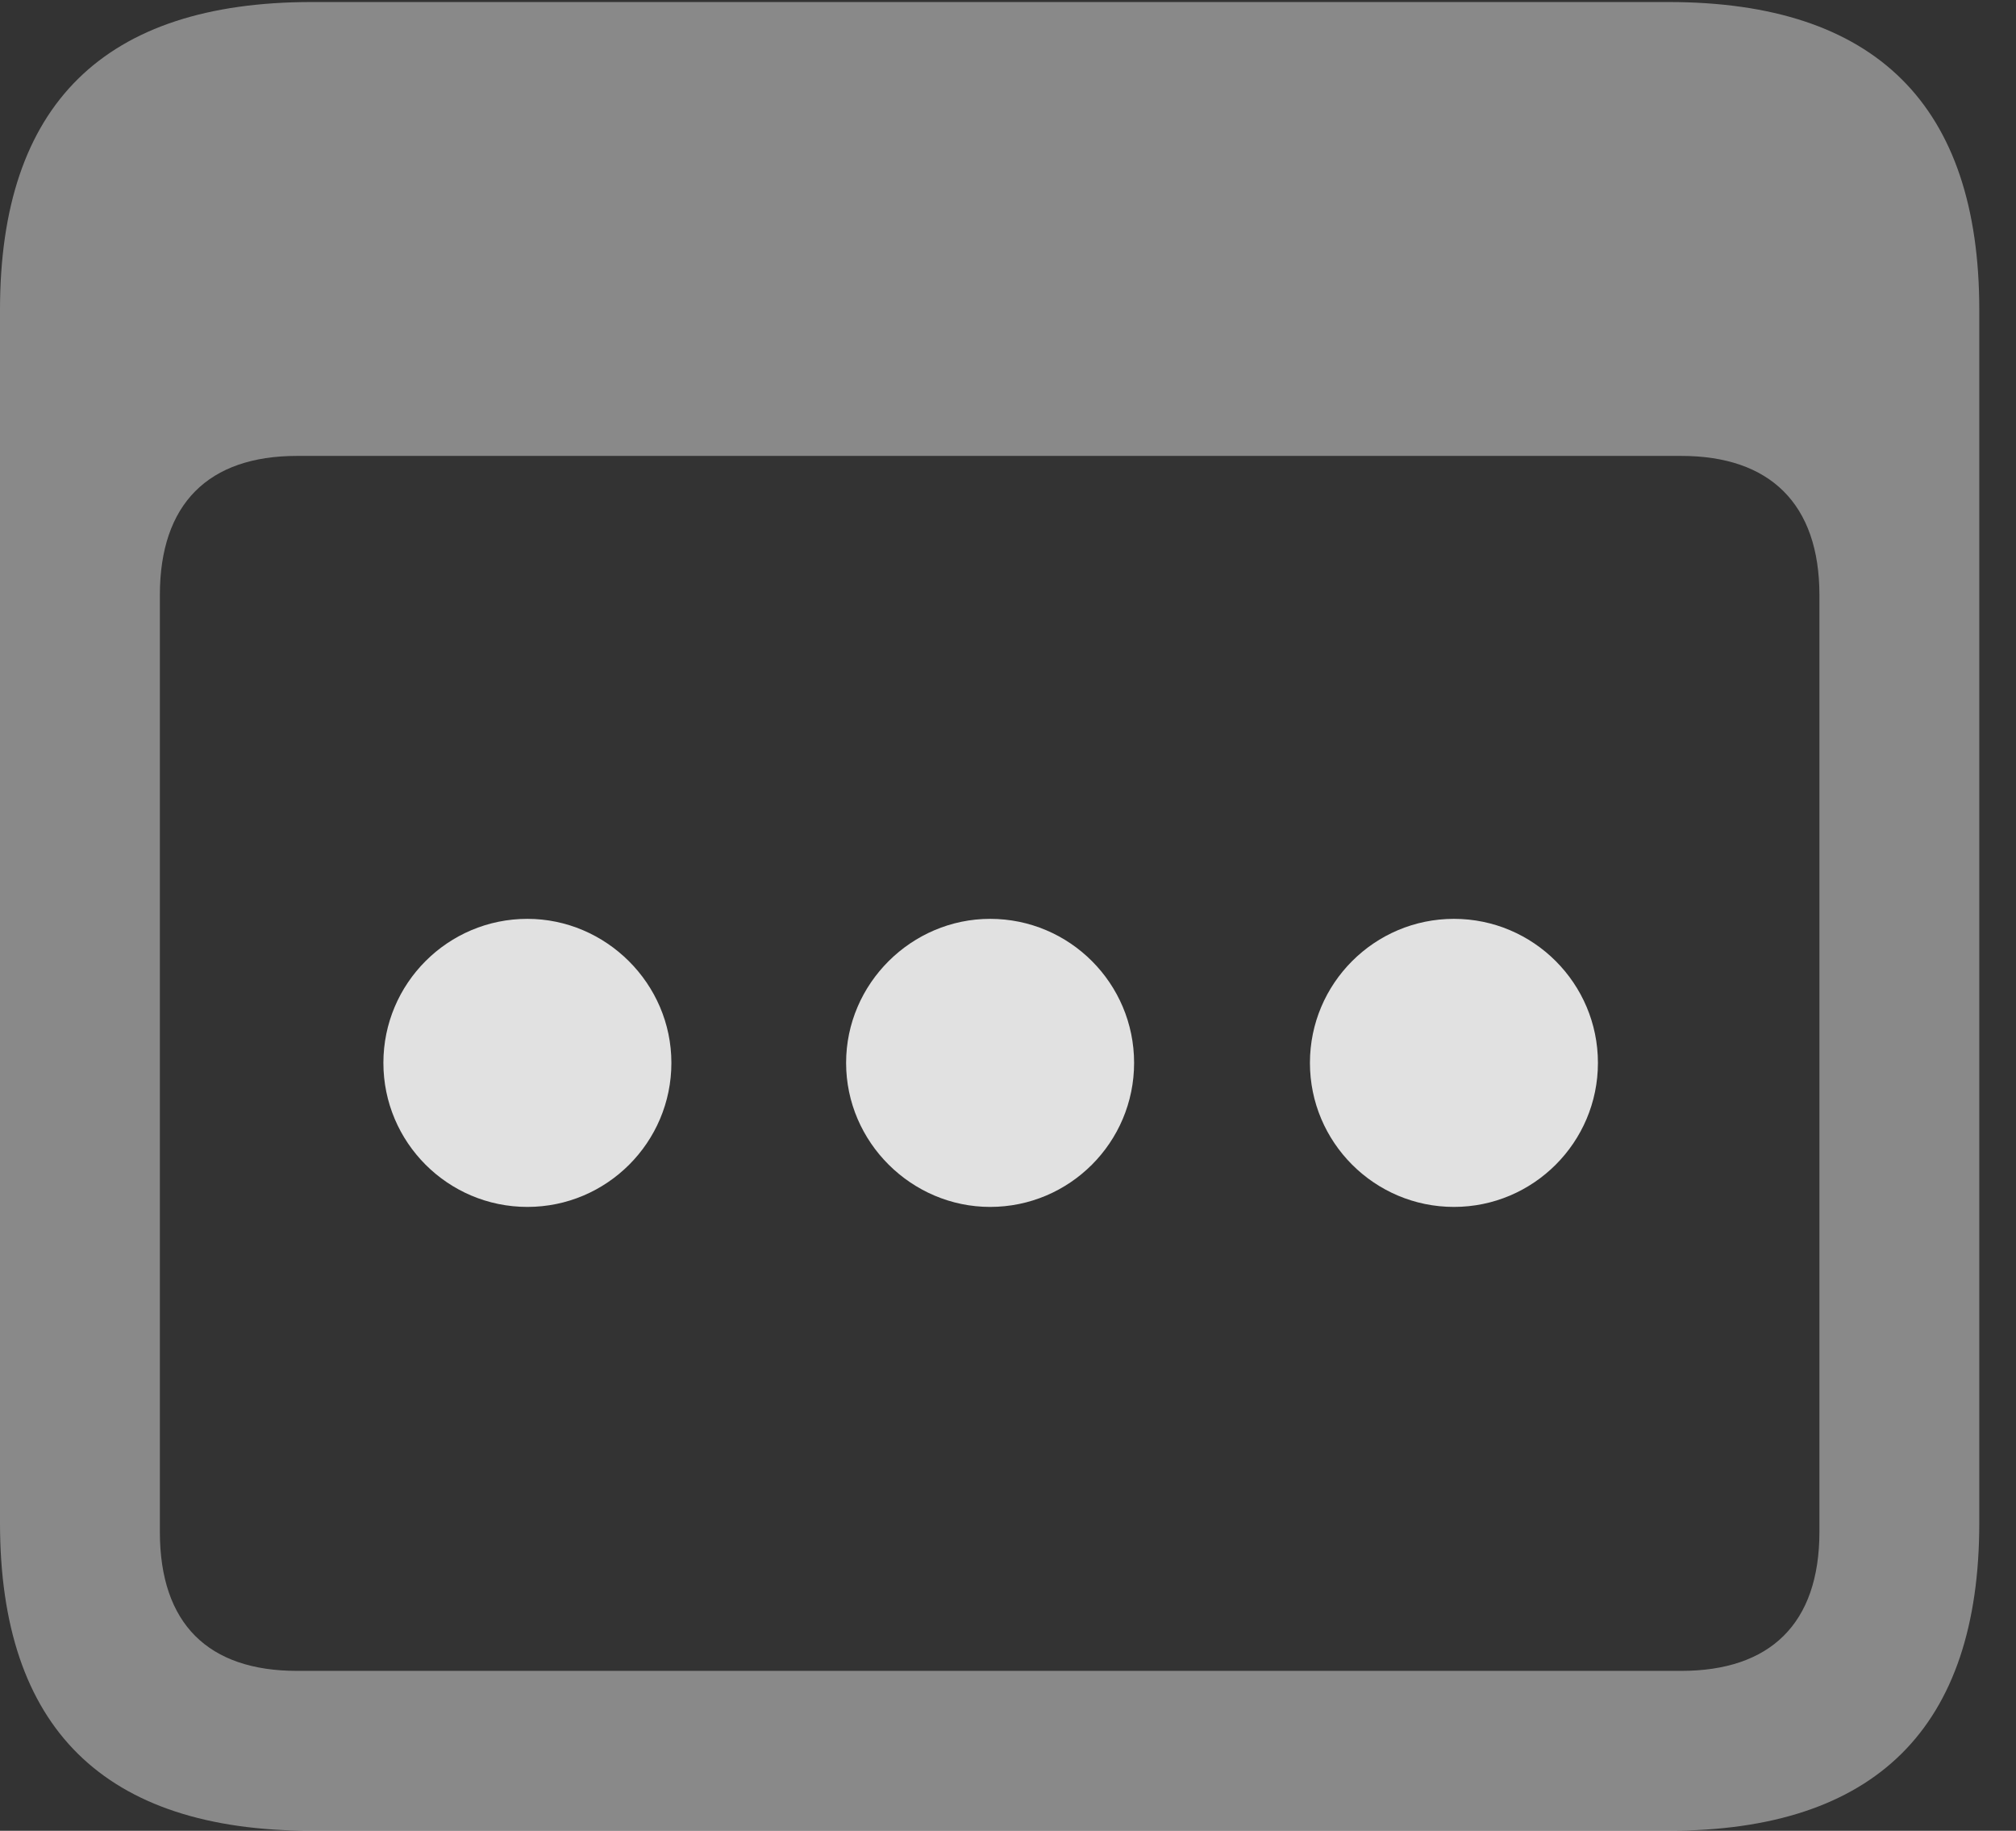<?xml version="1.0" encoding="UTF-8"?>
<!--Generator: Apple Native CoreSVG 341-->
<!DOCTYPE svg
PUBLIC "-//W3C//DTD SVG 1.1//EN"
       "http://www.w3.org/Graphics/SVG/1.1/DTD/svg11.dtd">
<svg version="1.1" xmlns="http://www.w3.org/2000/svg" xmlns:xlink="http://www.w3.org/1999/xlink" viewBox="0 0 19.824 17.998">
 <rect x="0" y="0" width="19.824" height="17.998" fill="#333333" stroke="none"/>
 <g>
  <rect height="17.998" opacity="0" width="19.824" x="0" y="0"/>
  <path d="M3.066 17.998L16.406 17.998C18.447 17.998 19.463 16.982 19.463 14.971L19.463 3.047C19.463 1.035 18.447 0.02 16.406 0.02L3.066 0.02C1.025 0.02 0 1.025 0 3.047L0 14.971C0 16.992 1.025 17.998 3.066 17.998ZM2.92 16.426C2.051 16.426 1.572 15.967 1.572 15.059L1.572 5.85C1.572 4.951 2.051 4.482 2.92 4.482L16.533 4.482C17.402 4.482 17.891 4.951 17.891 5.85L17.891 15.059C17.891 15.967 17.402 16.426 16.533 16.426Z" fill="white" fill-opacity="0.425"/>
  <path d="M14.297 11.865C15.078 11.865 15.713 11.23 15.713 10.449C15.713 9.668 15.078 9.033 14.297 9.033C13.516 9.033 12.881 9.668 12.881 10.449C12.881 11.23 13.516 11.865 14.297 11.865Z" fill="white" fill-opacity="0.85"/>
  <path d="M9.736 11.865C10.518 11.865 11.152 11.23 11.152 10.449C11.152 9.668 10.518 9.033 9.736 9.033C8.965 9.033 8.32 9.668 8.32 10.449C8.32 11.23 8.965 11.865 9.736 11.865Z" fill="white" fill-opacity="0.85"/>
  <path d="M5.186 11.865C5.967 11.865 6.602 11.23 6.602 10.449C6.602 9.668 5.957 9.033 5.186 9.033C4.404 9.033 3.77 9.668 3.77 10.449C3.77 11.23 4.404 11.865 5.186 11.865Z" fill="white" fill-opacity="0.85"/>
 </g>
</svg>
